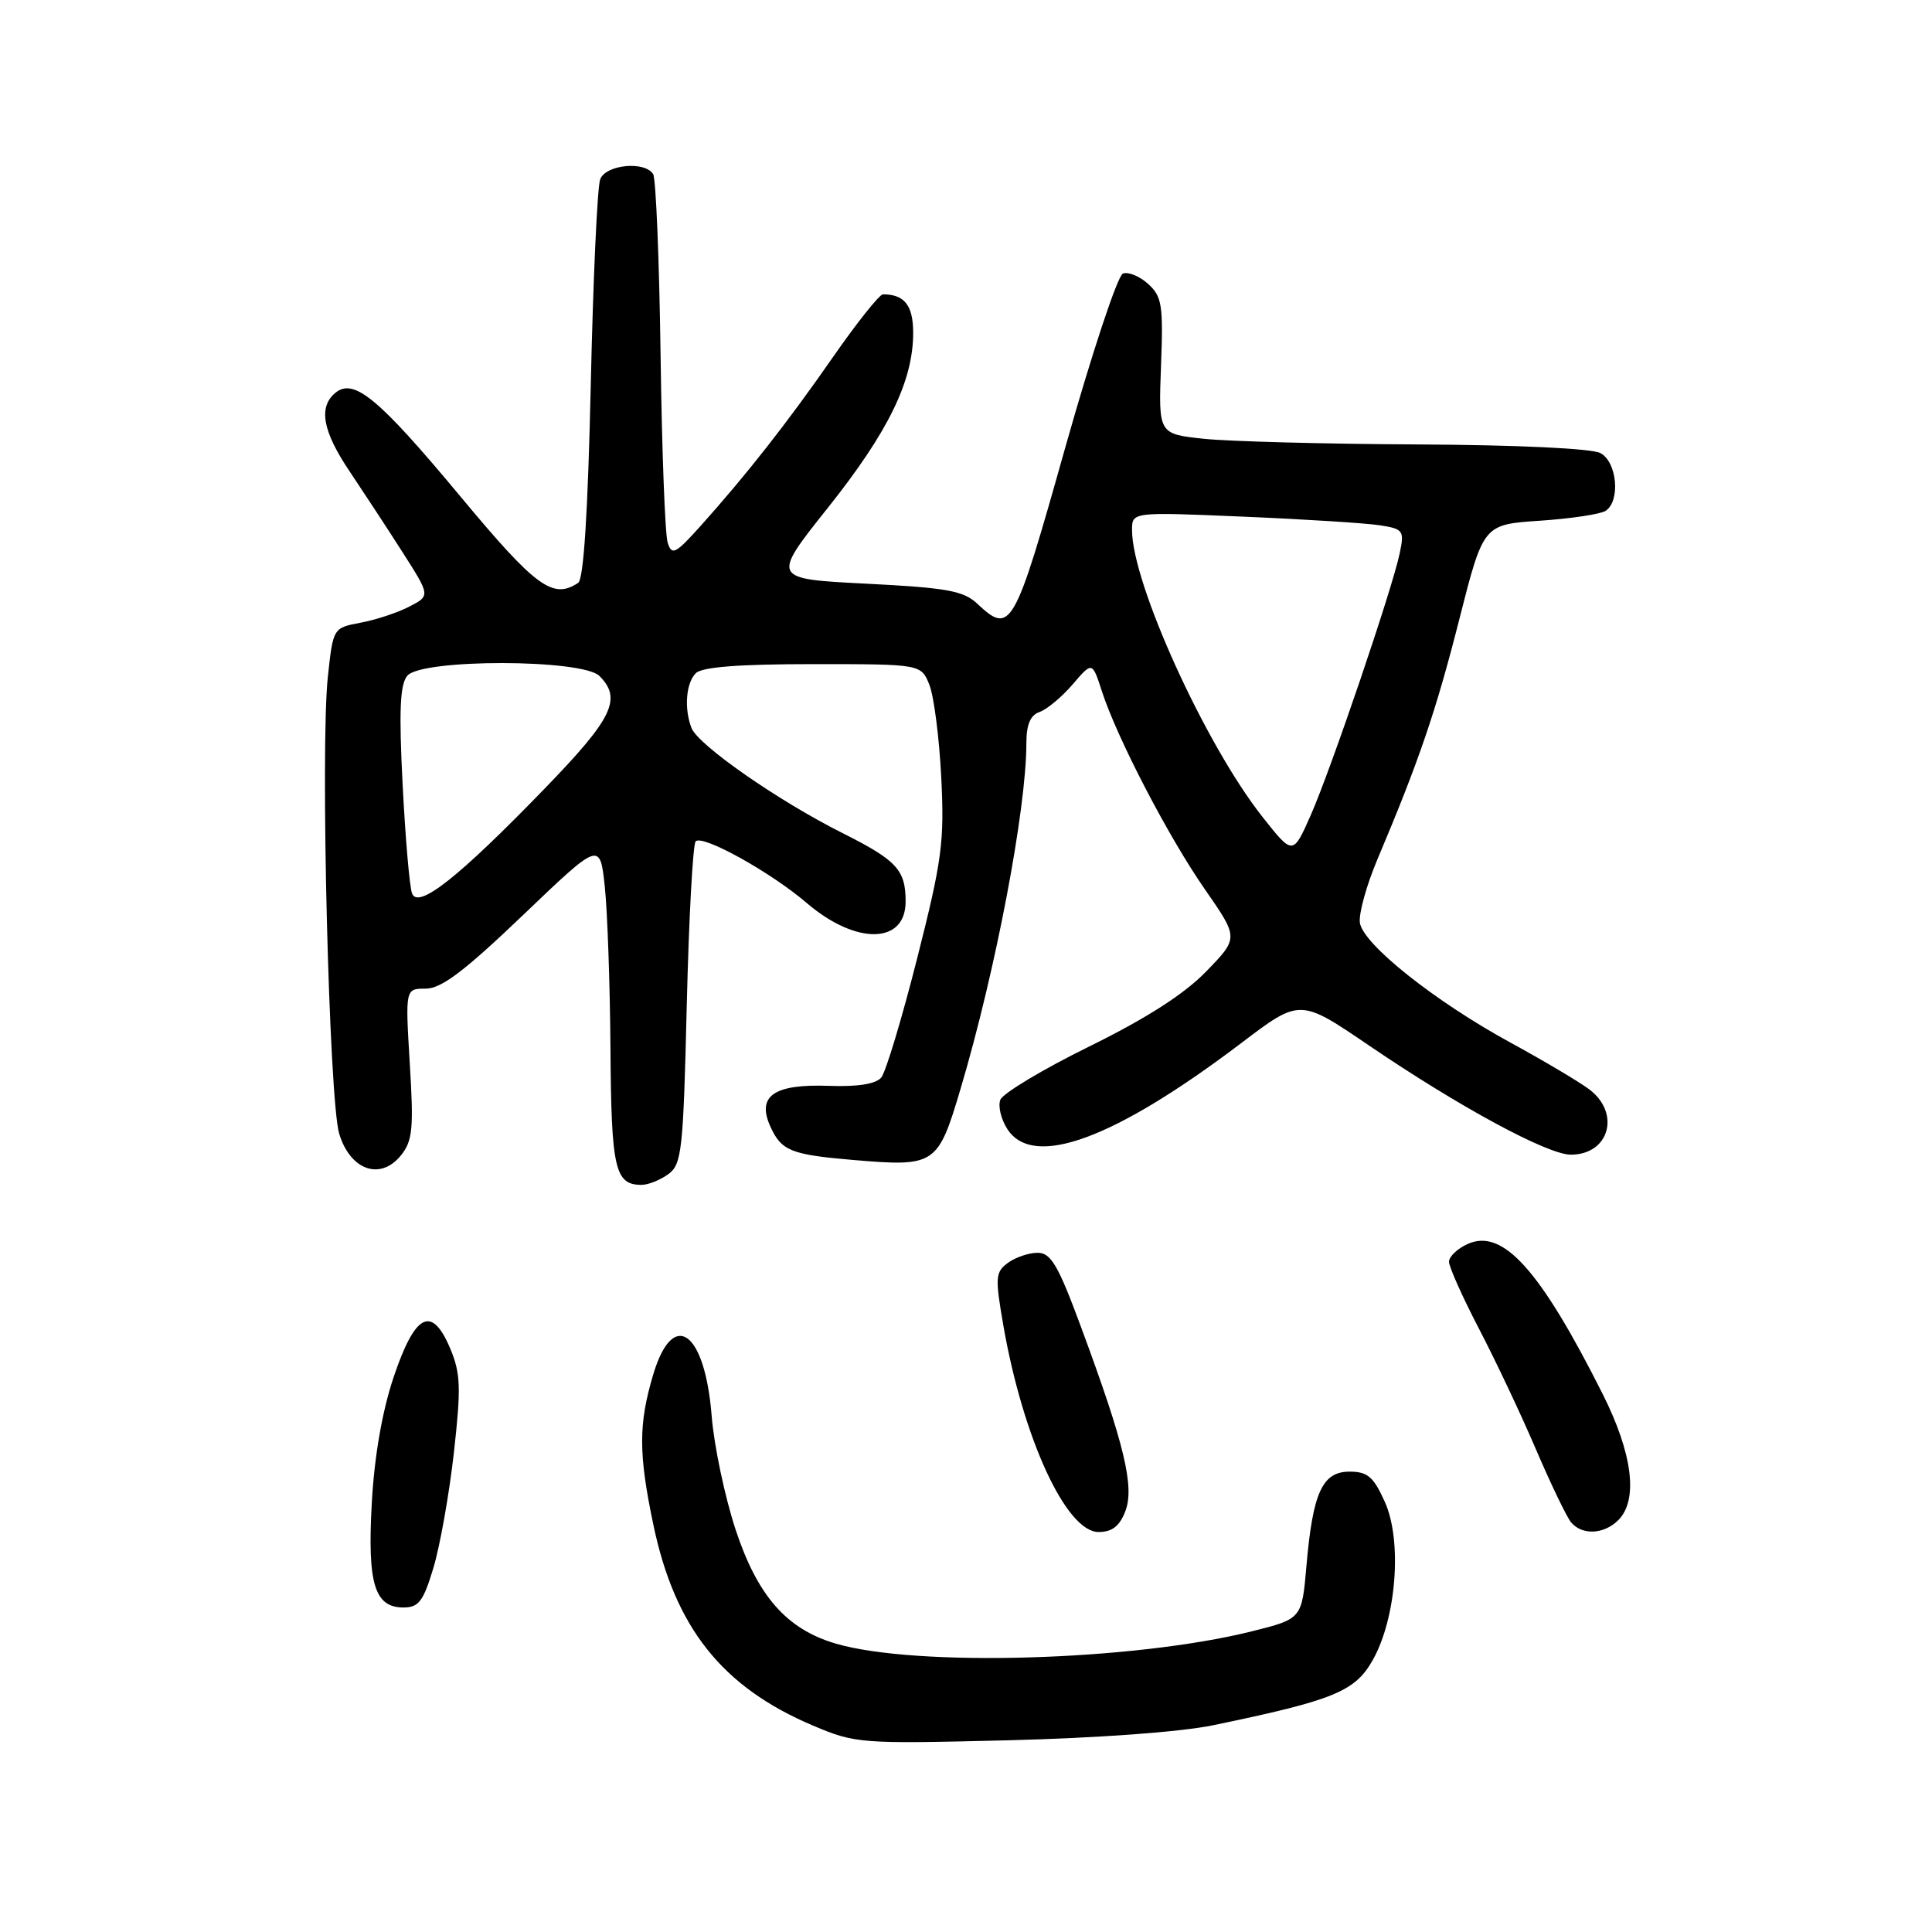 <?xml version="1.0" encoding="UTF-8" standalone="no"?>
<!DOCTYPE svg PUBLIC "-//W3C//DTD SVG 1.1//EN" "http://www.w3.org/Graphics/SVG/1.1/DTD/svg11.dtd" >
<svg xmlns="http://www.w3.org/2000/svg" xmlns:xlink="http://www.w3.org/1999/xlink" version="1.1" viewBox="0 0 256 256">
 <g >
 <path fill="currentColor"
d=" M 160.77 228.60 C 176.73 225.29 179.55 224.14 181.90 219.96 C 185.04 214.38 185.82 204.14 183.49 198.99 C 182.00 195.68 181.21 195.00 178.82 195.00 C 175.22 195.00 173.95 197.77 173.11 207.50 C 172.50 214.50 172.50 214.50 165.87 216.16 C 150.20 220.07 121.38 220.92 110.72 217.78 C 104.21 215.86 100.36 211.46 97.45 202.62 C 96.03 198.28 94.61 191.53 94.30 187.62 C 93.40 176.30 89.17 173.33 86.54 182.18 C 84.60 188.71 84.60 192.60 86.56 201.98 C 89.42 215.67 95.67 223.54 107.73 228.65 C 113.36 231.03 113.98 231.08 133.50 230.60 C 145.45 230.30 156.43 229.50 160.77 228.60 Z  M 57.43 207.75 C 58.30 204.86 59.52 198.00 60.14 192.50 C 61.11 183.85 61.04 181.98 59.65 178.67 C 57.21 172.89 55.00 174.02 52.15 182.50 C 50.65 186.98 49.61 192.94 49.27 199.06 C 48.66 209.83 49.62 213.00 53.46 213.00 C 55.48 213.00 56.10 212.18 57.43 207.75 Z  M 149.11 200.25 C 150.35 197.02 149.01 191.42 143.28 175.94 C 140.22 167.65 139.26 166.00 137.49 166.00 C 136.33 166.00 134.56 166.60 133.56 167.33 C 131.89 168.56 131.84 169.24 132.94 175.58 C 135.55 190.58 141.27 203.00 145.57 203.00 C 147.35 203.00 148.35 202.23 149.11 200.25 Z  M 214.43 201.43 C 217.10 198.76 216.34 192.63 212.37 184.73 C 204.06 168.20 199.11 162.72 194.46 164.84 C 193.11 165.45 192.00 166.51 192.00 167.19 C 192.00 167.87 193.79 171.87 195.98 176.08 C 198.17 180.28 201.57 187.48 203.53 192.07 C 205.50 196.66 207.59 201.00 208.17 201.71 C 209.63 203.46 212.52 203.33 214.43 201.43 Z  M 88.56 155.58 C 90.34 154.28 90.54 152.48 91.00 133.17 C 91.28 121.62 91.81 111.86 92.18 111.48 C 93.11 110.56 102.14 115.57 106.93 119.68 C 113.44 125.24 120.00 125.13 120.00 119.46 C 120.00 115.26 118.83 114.00 111.64 110.39 C 103.13 106.12 92.49 98.72 91.62 96.45 C 90.63 93.87 90.90 90.50 92.20 89.20 C 93.02 88.38 97.92 88.00 107.72 88.00 C 122.05 88.00 122.05 88.00 123.15 90.75 C 123.75 92.26 124.46 97.78 124.72 103.00 C 125.15 111.55 124.83 113.95 121.53 126.98 C 119.51 134.95 117.37 142.06 116.77 142.78 C 116.05 143.64 113.66 144.02 109.79 143.88 C 102.53 143.62 100.24 145.23 102.08 149.28 C 103.55 152.50 104.79 153.00 113.14 153.71 C 123.93 154.62 124.28 154.39 127.28 144.27 C 131.92 128.67 136.00 107.23 136.00 98.48 C 136.00 96.00 136.53 94.76 137.75 94.34 C 138.71 94.01 140.68 92.37 142.12 90.70 C 144.73 87.65 144.73 87.65 146.00 91.58 C 148.03 97.83 154.85 110.95 159.69 117.89 C 164.13 124.29 164.13 124.29 159.82 128.73 C 156.89 131.74 151.90 134.94 144.32 138.67 C 138.18 141.69 132.88 144.87 132.55 145.73 C 132.22 146.58 132.65 148.34 133.50 149.64 C 136.95 154.90 147.69 150.93 164.49 138.20 C 172.25 132.31 172.25 132.31 181.38 138.52 C 193.36 146.67 205.06 153.00 208.14 153.00 C 213.25 153.00 214.79 147.48 210.55 144.32 C 209.21 143.32 204.51 140.53 200.11 138.13 C 190.09 132.66 180.60 125.10 180.19 122.27 C 180.02 121.08 181.07 117.27 182.54 113.81 C 188.03 100.82 190.30 94.16 193.38 82.00 C 196.56 69.50 196.56 69.50 204.03 69.00 C 208.14 68.72 212.06 68.14 212.75 67.69 C 214.74 66.40 214.28 61.22 212.07 60.04 C 210.92 59.42 201.07 58.96 187.82 58.89 C 175.54 58.83 162.80 58.49 159.50 58.14 C 153.50 57.50 153.50 57.50 153.84 48.49 C 154.15 40.42 153.97 39.28 152.13 37.62 C 151.00 36.59 149.50 35.98 148.79 36.25 C 148.08 36.53 144.64 46.93 141.13 59.38 C 134.38 83.39 133.94 84.17 129.49 79.99 C 127.67 78.28 125.46 77.88 114.77 77.34 C 102.20 76.70 102.20 76.70 109.74 67.23 C 117.72 57.20 121.00 50.47 121.00 44.10 C 121.00 40.47 119.85 39.00 117.00 39.00 C 116.54 39.00 113.58 42.71 110.42 47.25 C 104.33 56.01 98.96 62.85 92.84 69.68 C 89.49 73.41 89.02 73.65 88.47 71.90 C 88.12 70.82 87.70 59.63 87.53 47.05 C 87.36 34.46 86.91 23.67 86.55 23.08 C 85.45 21.30 80.29 21.80 79.53 23.75 C 79.15 24.71 78.59 36.98 78.28 51.00 C 77.90 67.92 77.34 76.75 76.61 77.23 C 73.26 79.46 71.01 77.81 60.98 65.75 C 50.14 52.73 46.88 50.03 44.43 52.06 C 42.16 53.95 42.74 57.15 46.36 62.51 C 48.20 65.26 51.36 70.07 53.37 73.22 C 57.02 78.94 57.02 78.94 54.23 80.38 C 52.69 81.18 49.79 82.14 47.78 82.51 C 44.14 83.20 44.14 83.20 43.44 89.70 C 42.43 99.12 43.60 145.79 44.95 150.24 C 46.42 155.07 50.40 156.46 53.12 153.10 C 54.67 151.18 54.83 149.58 54.30 140.95 C 53.70 131.00 53.70 131.00 56.41 131.00 C 58.48 131.00 61.54 128.68 69.31 121.25 C 79.50 111.50 79.50 111.50 80.14 117.50 C 80.49 120.80 80.83 130.50 80.89 139.05 C 81.00 154.90 81.48 157.00 85.01 157.00 C 85.89 157.00 87.49 156.36 88.56 155.58 Z  M 54.60 118.39 C 54.27 117.53 53.71 111.04 53.35 103.95 C 52.85 94.19 53.00 90.70 53.97 89.54 C 55.85 87.28 77.16 87.31 79.43 89.57 C 82.44 92.59 81.20 95.17 72.25 104.41 C 60.82 116.22 55.41 120.51 54.60 118.39 Z  M 167.29 108.25 C 159.72 98.67 150.00 77.31 150.00 70.23 C 150.00 67.83 150.00 67.83 164.75 68.46 C 172.86 68.80 180.99 69.32 182.82 69.60 C 185.95 70.09 186.10 70.29 185.47 73.31 C 184.47 78.08 176.39 101.85 173.69 107.99 C 171.32 113.35 171.32 113.35 167.29 108.25 Z "/>
</g>
</svg>